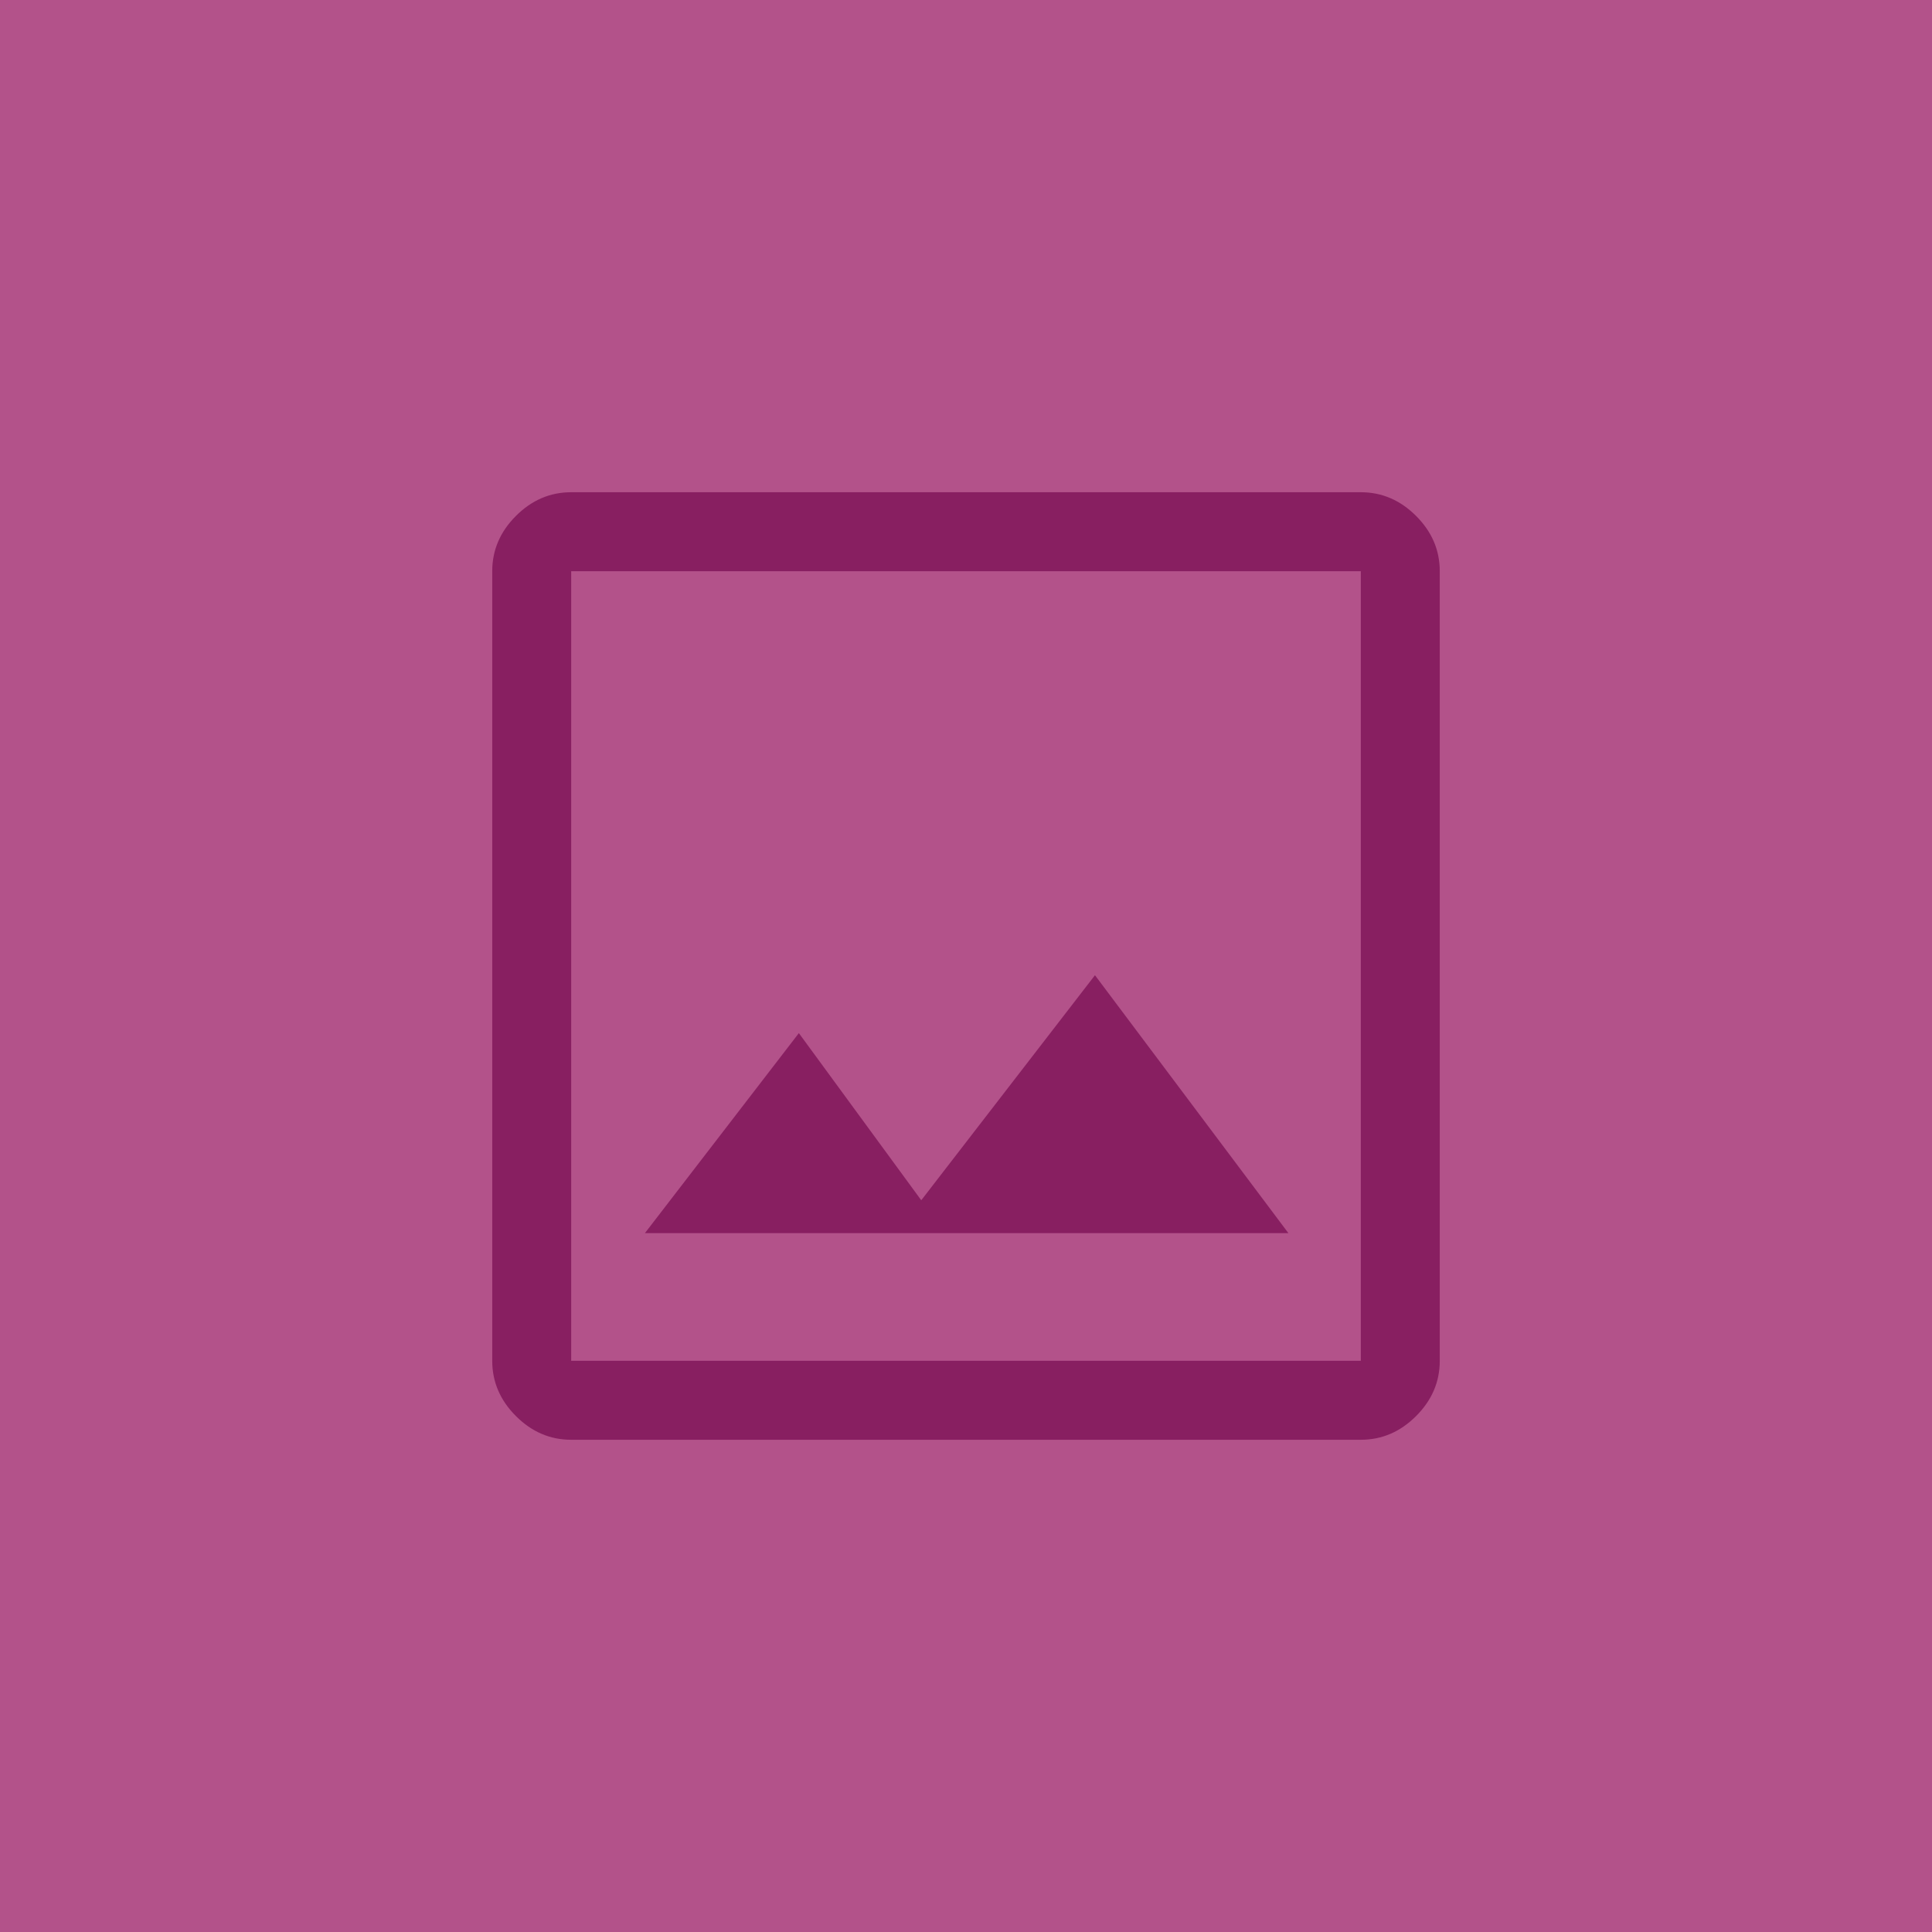 <?xml version="1.0" encoding="UTF-8" standalone="no"?>
<!DOCTYPE svg PUBLIC "-//W3C//DTD SVG 1.1//EN" "http://www.w3.org/Graphics/SVG/1.1/DTD/svg11.dtd">
<!-- Created with Vectornator (http://vectornator.io/) -->
<svg height="100%" stroke-miterlimit="10" style="fill-rule:nonzero;clip-rule:evenodd;stroke-linecap:round;stroke-linejoin:round;" version="1.1" viewBox="0 0 500 500" width="100%" xml:space="preserve" xmlns="http://www.w3.org/2000/svg" xmlns:xlink="http://www.w3.org/1999/xlink">
<defs/>
<path d="M0 0L500 0L500 500L0 500L0 0Z" fill="#ffffff" fill-rule="nonzero" opacity="1" stroke="none"/>
<g id="Untitled">
<path d="M0 0L500 0L500 0L500 500L500 500L0 500L0 500L0 0L0 0Z" fill="#b3528a" fill-rule="nonzero" opacity="1" stroke="none"/>
<path d="M147.825 372.61C142.375 372.61 137.607 370.567 133.52 366.48C129.433 362.393 127.39 357.625 127.39 352.175L127.39 147.825C127.39 142.375 129.433 137.607 133.52 133.52C137.607 129.433 142.375 127.39 147.825 127.39L352.175 127.39C357.625 127.39 362.393 129.433 366.48 133.52C370.567 137.607 372.61 142.375 372.61 147.825L372.61 352.175C372.61 357.625 370.567 362.393 366.48 366.48C362.393 370.567 357.625 372.61 352.175 372.61L147.825 372.61ZM147.825 352.175L352.175 352.175L352.175 147.825L147.825 147.825L147.825 352.175ZM166.897 319.139L333.443 319.139L283.377 252.384L238.42 310.624L206.746 267.37L166.897 319.139ZM147.825 352.175L147.825 147.825L147.825 352.175Z" fill="#881f61" fill-rule="nonzero" opacity="1" stroke="none"/>
</g>
</svg>
